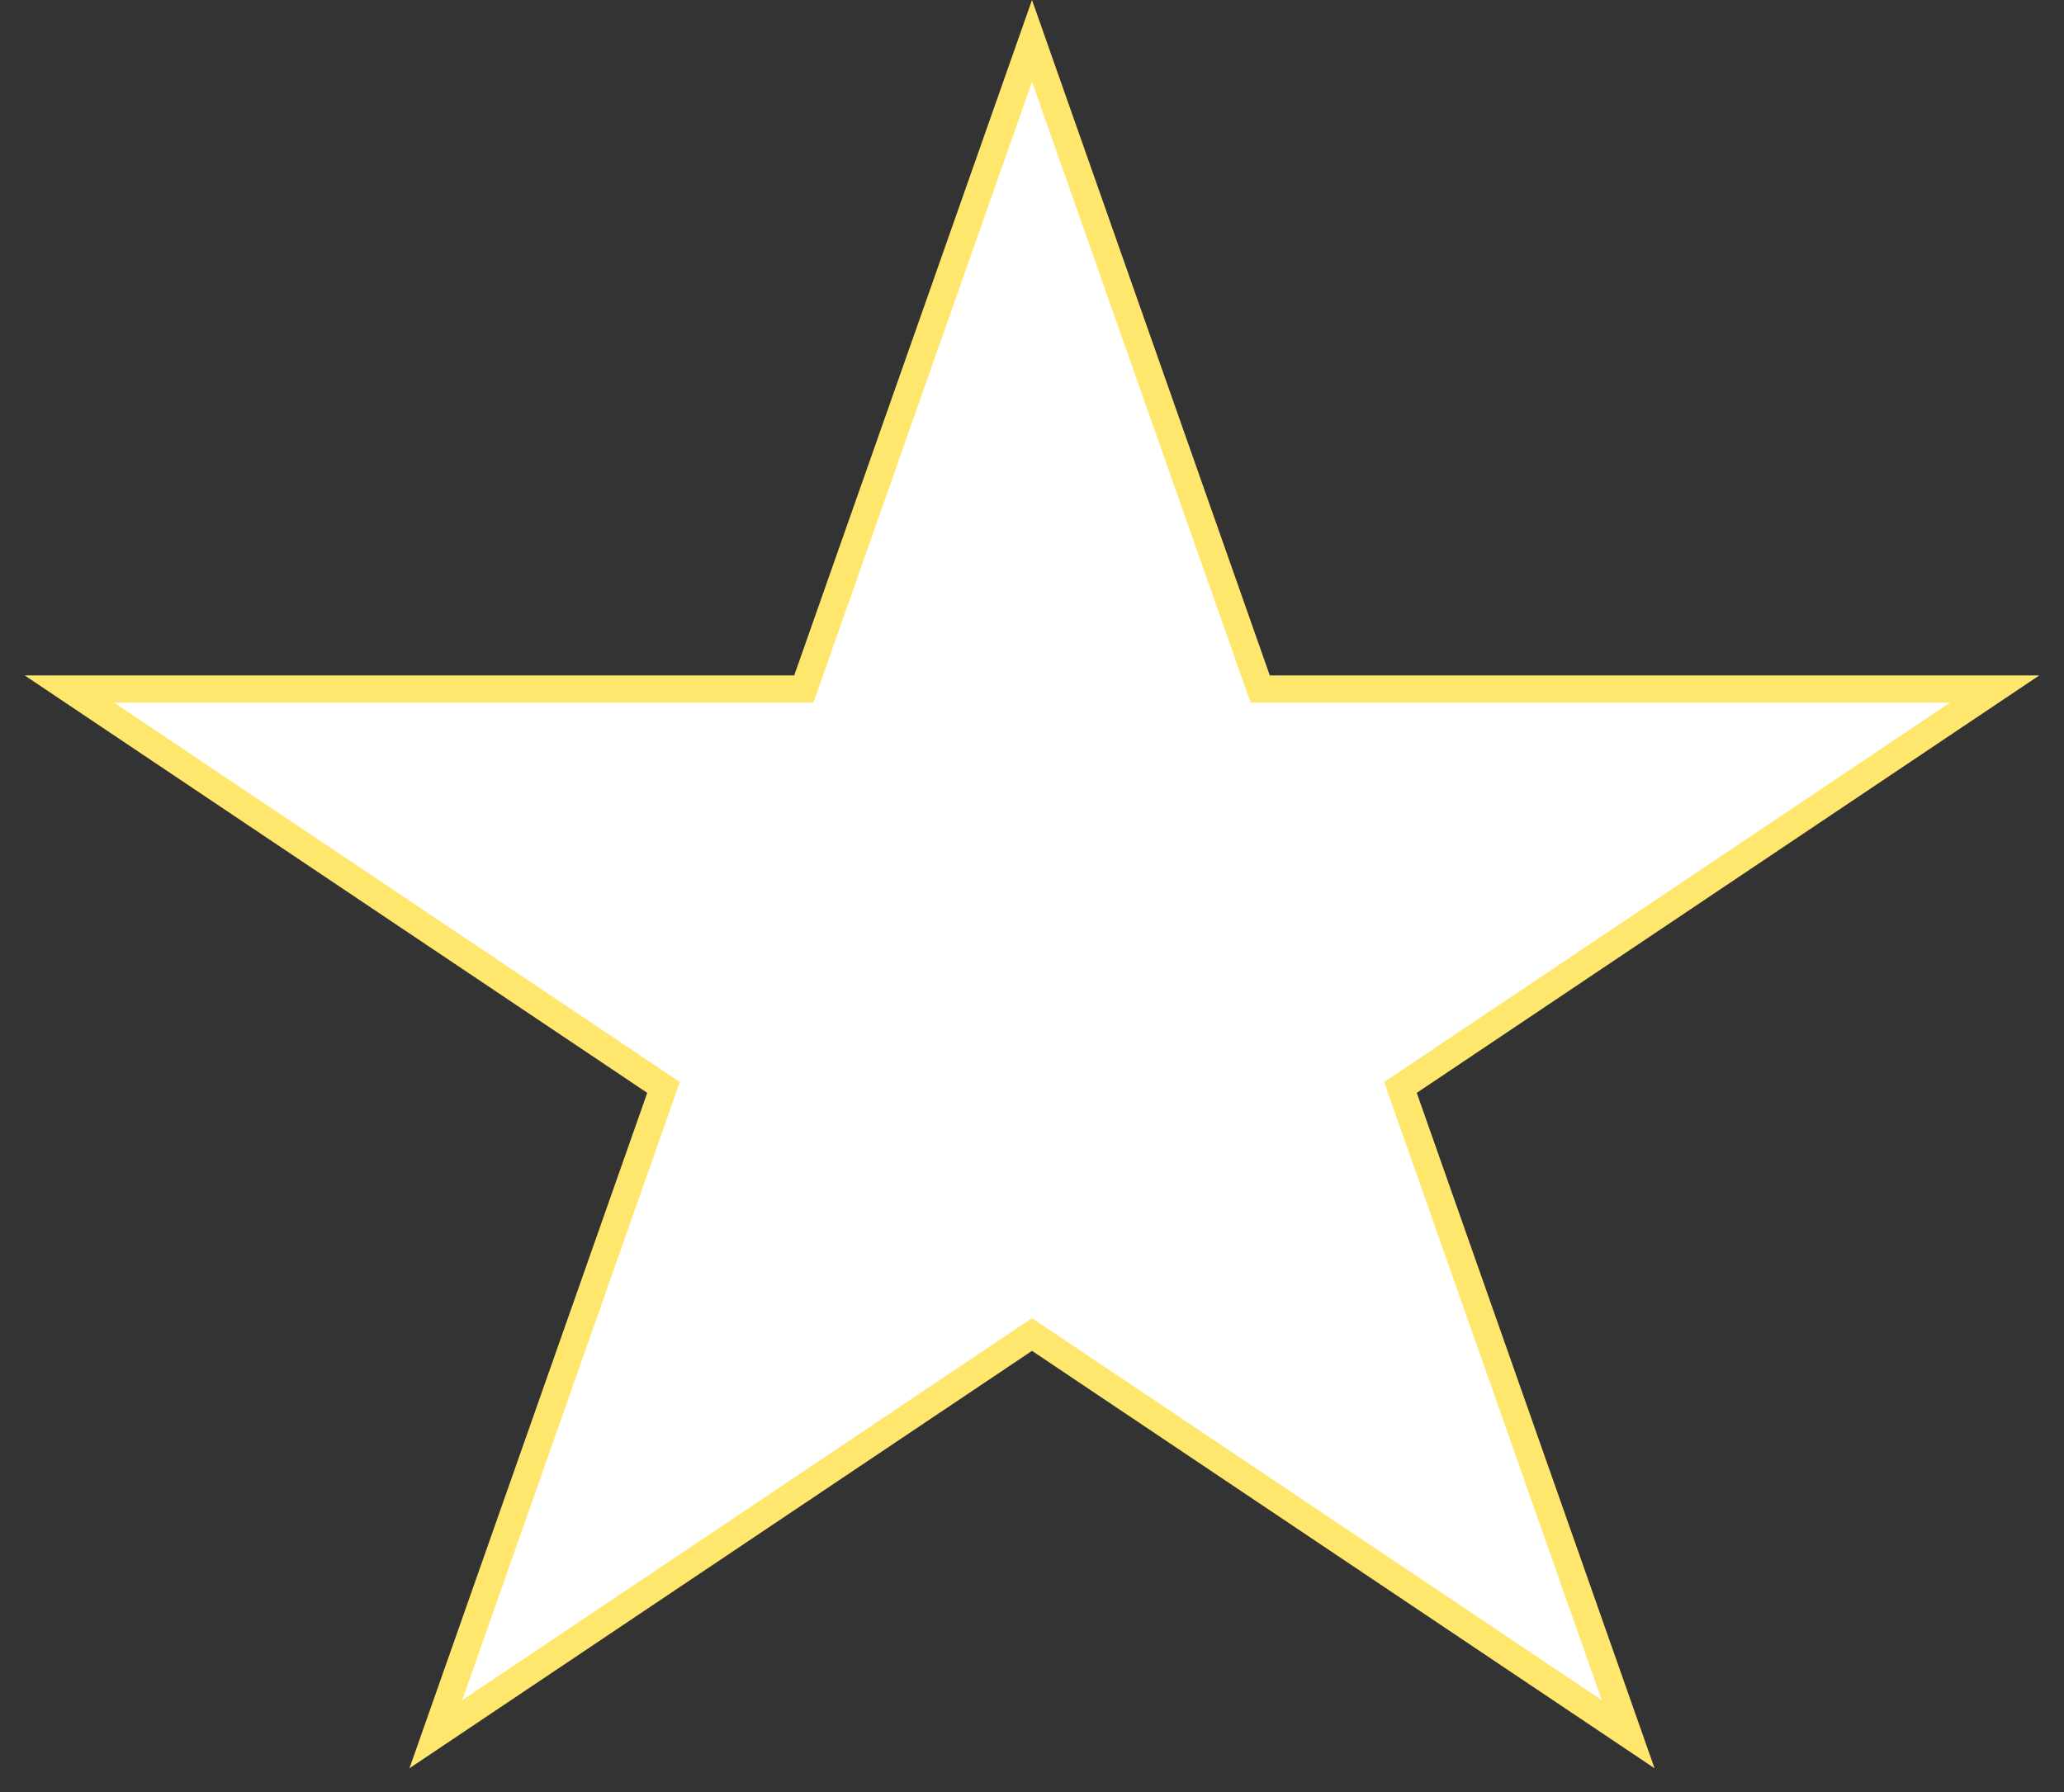 <svg width="76" height="66" viewBox="0 0 76 66" fill="none" xmlns="http://www.w3.org/2000/svg">
<rect x="0" y="0" width="76" height="66" fill="#333333" stroke="none"/>
<path d="M38 1.506L46.284 25.041L46.402 25.375H46.756H73.448L51.889 39.834L51.567 40.05L51.696 40.415L59.952 63.871L38.279 49.336L38 49.149L37.721 49.336L16.048 63.871L24.304 40.415L24.433 40.05L24.111 39.834L2.552 25.375H29.244H29.598L29.716 25.041L38 1.506Z" fill="white" stroke="#FFE76D"/>
</svg>
